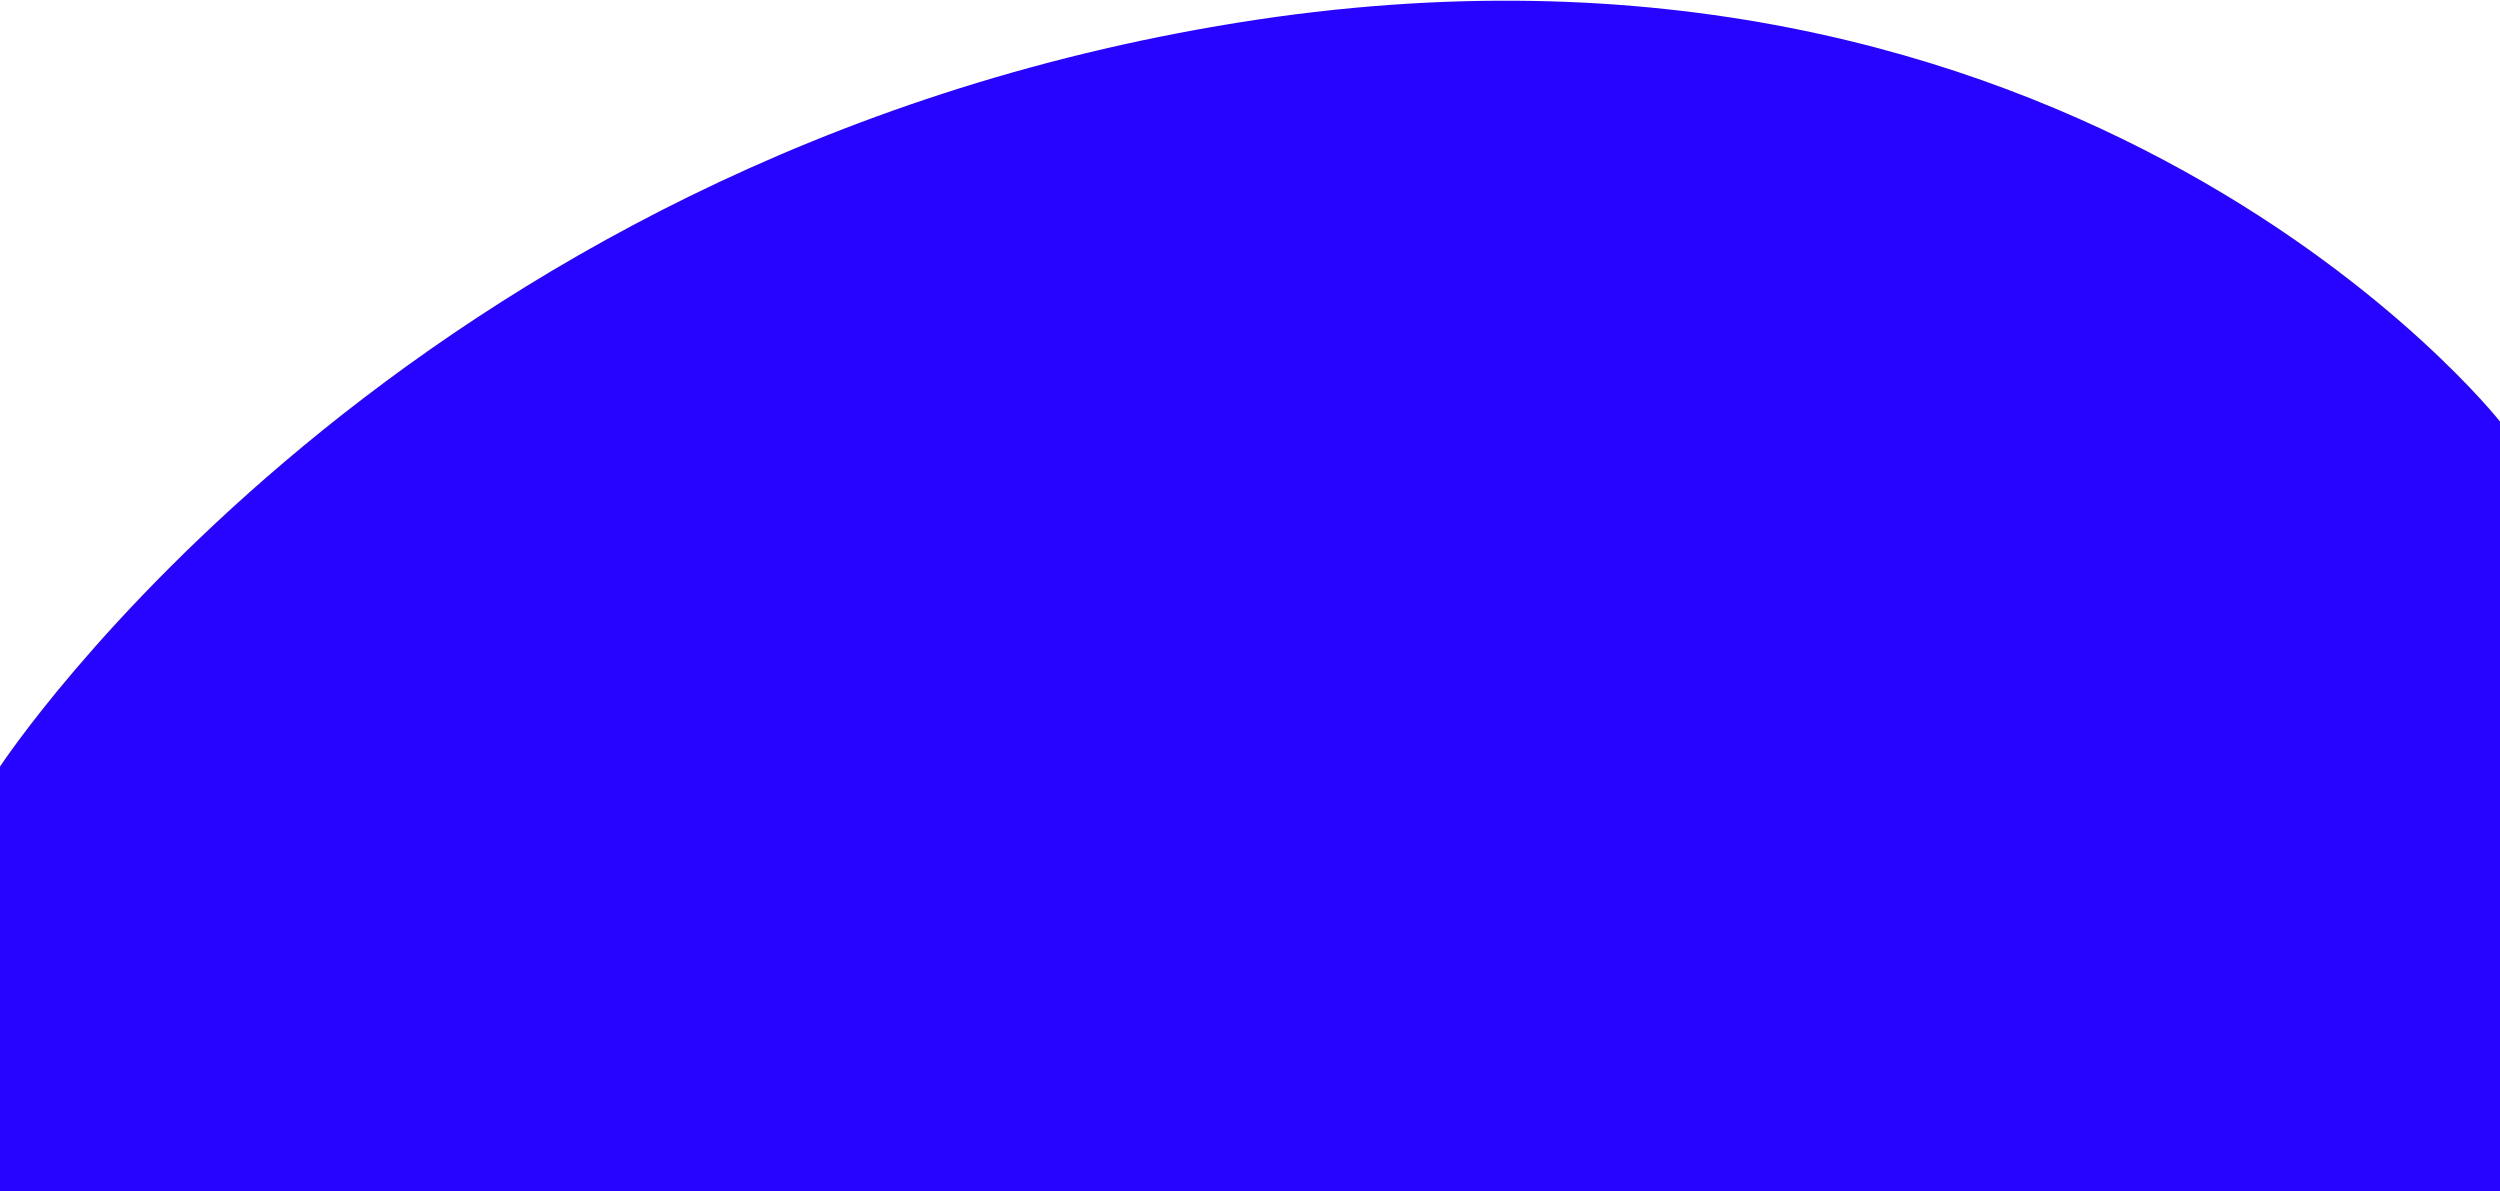 <svg width="768" height="366" viewBox="0 0 768 366" fill="none" xmlns="http://www.w3.org/2000/svg">
<path d="M0 235.5C0 235.5 122.5 48.5 380 7C638.845 -34.717 768 129.5 768 129.5V366H0V235.5Z" fill="#2704FF"/>
</svg>
